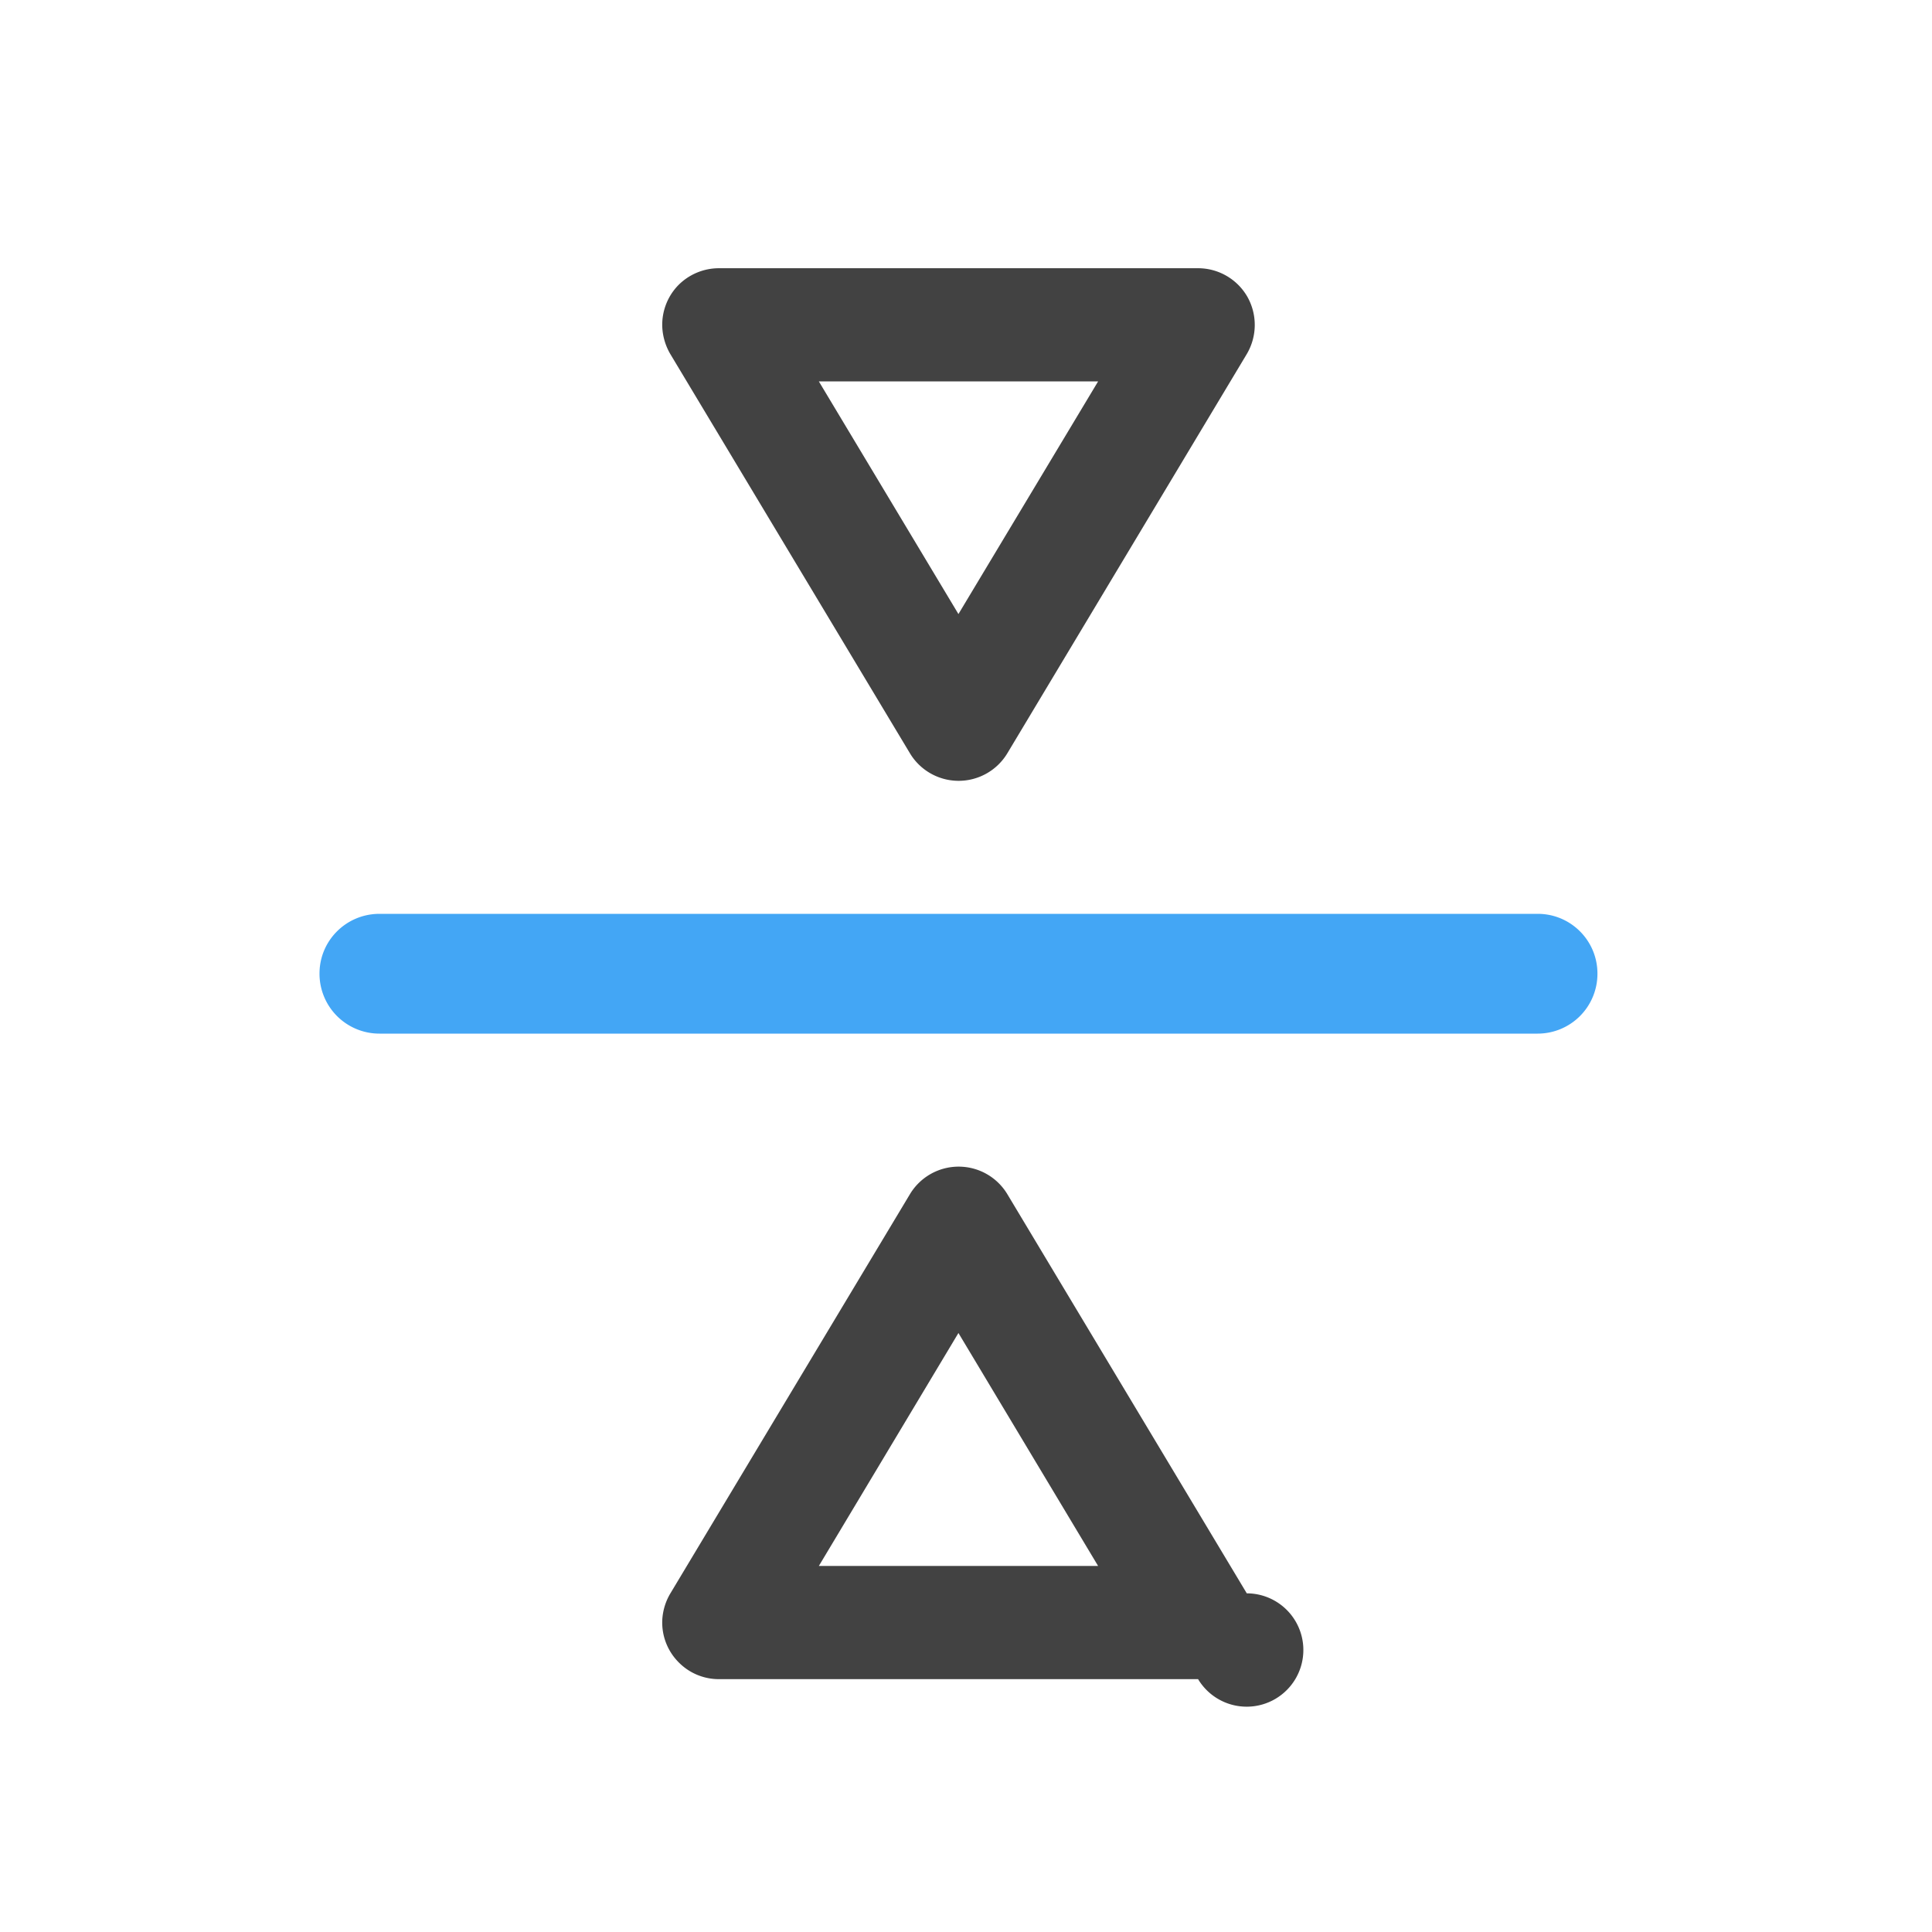 <svg xmlns="http://www.w3.org/2000/svg" width="32" height="32" viewBox="0 0 24 24"><path d="M8.227 4.063a.706.706 0 0 1 .195-.516.71.71 0 0 1 .508-.215h5.953c.254 0 .488.137.613.356a.711.711 0 0 1-.008.71L12.512 9.36a.706.706 0 0 1-1.207 0L8.328 4.4a.733.733 0 0 1-.101-.337zm1.945.675l1.734 2.89 1.735-2.89zm0 0M8.227 20.125a.7.7 0 0 0 .195.516c.133.14.316.218.508.218h5.953a.704.704 0 1 0 .605-1.066l-2.976-4.961a.706.706 0 0 0-1.207 0l-2.977 4.961a.717.717 0 0 0-.101.332zm1.945-.672l1.734-2.894 1.735 2.894zm0 0" fill="#424242"/><path d="M3.969 12.094c0-.41.332-.742.746-.742h14.387c.41 0 .742.332.742.742a.743.743 0 0 1-.742.746H4.715a.744.744 0 0 1-.746-.746zm0 0" fill="#42a5f5" fill-opacity=".992"/></svg>